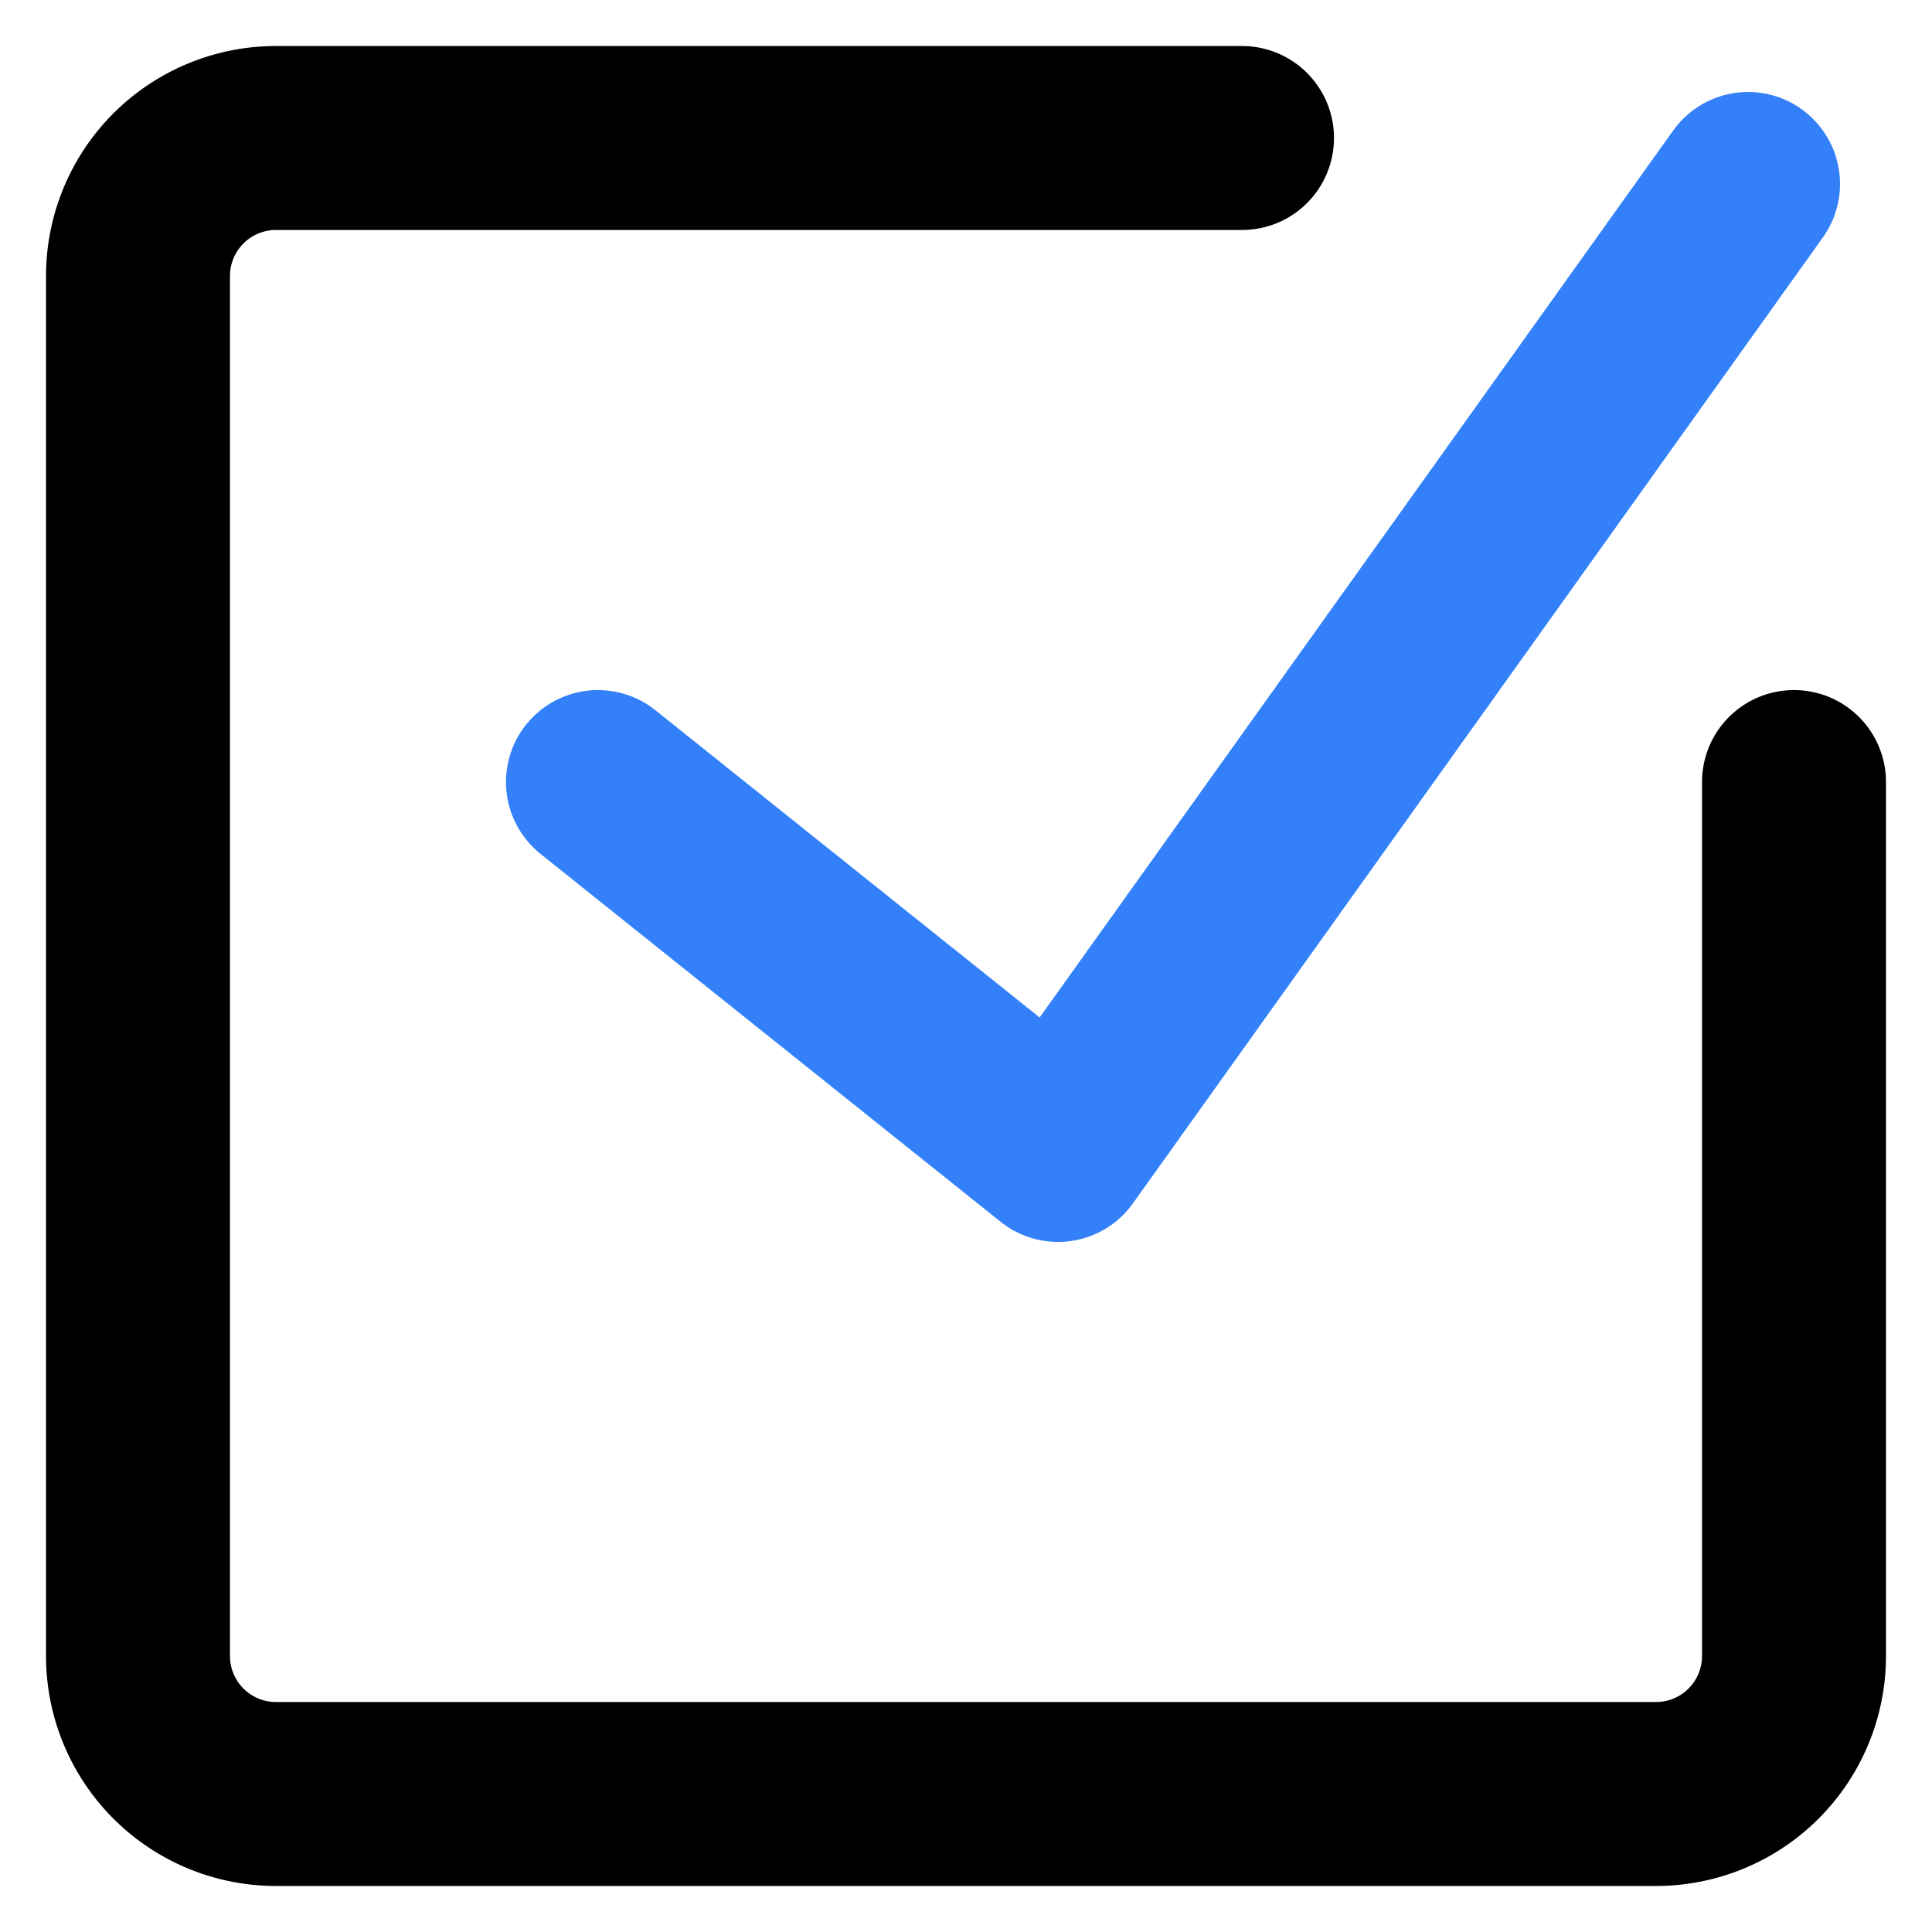 <svg width="14" height="14" viewBox="0 0 14 14" xmlns="http://www.w3.org/2000/svg"><g fill="none" fill-rule="evenodd"><path d="M0 0h14v14H0z"/><path d="M13 5.667V12a1 1 0 0 1-1 1H2a1 1 0 0 1-1-1V2a1 1 0 0 1 1-1h7" stroke="currentColor" stroke-width="1.333" stroke-linecap="round" stroke-linejoin="round"/><path stroke="#3480f9" stroke-width="1.333" stroke-linecap="round" stroke-linejoin="round" d="M4.333 5.667l3.334 2.666 5-7"/></g></svg>